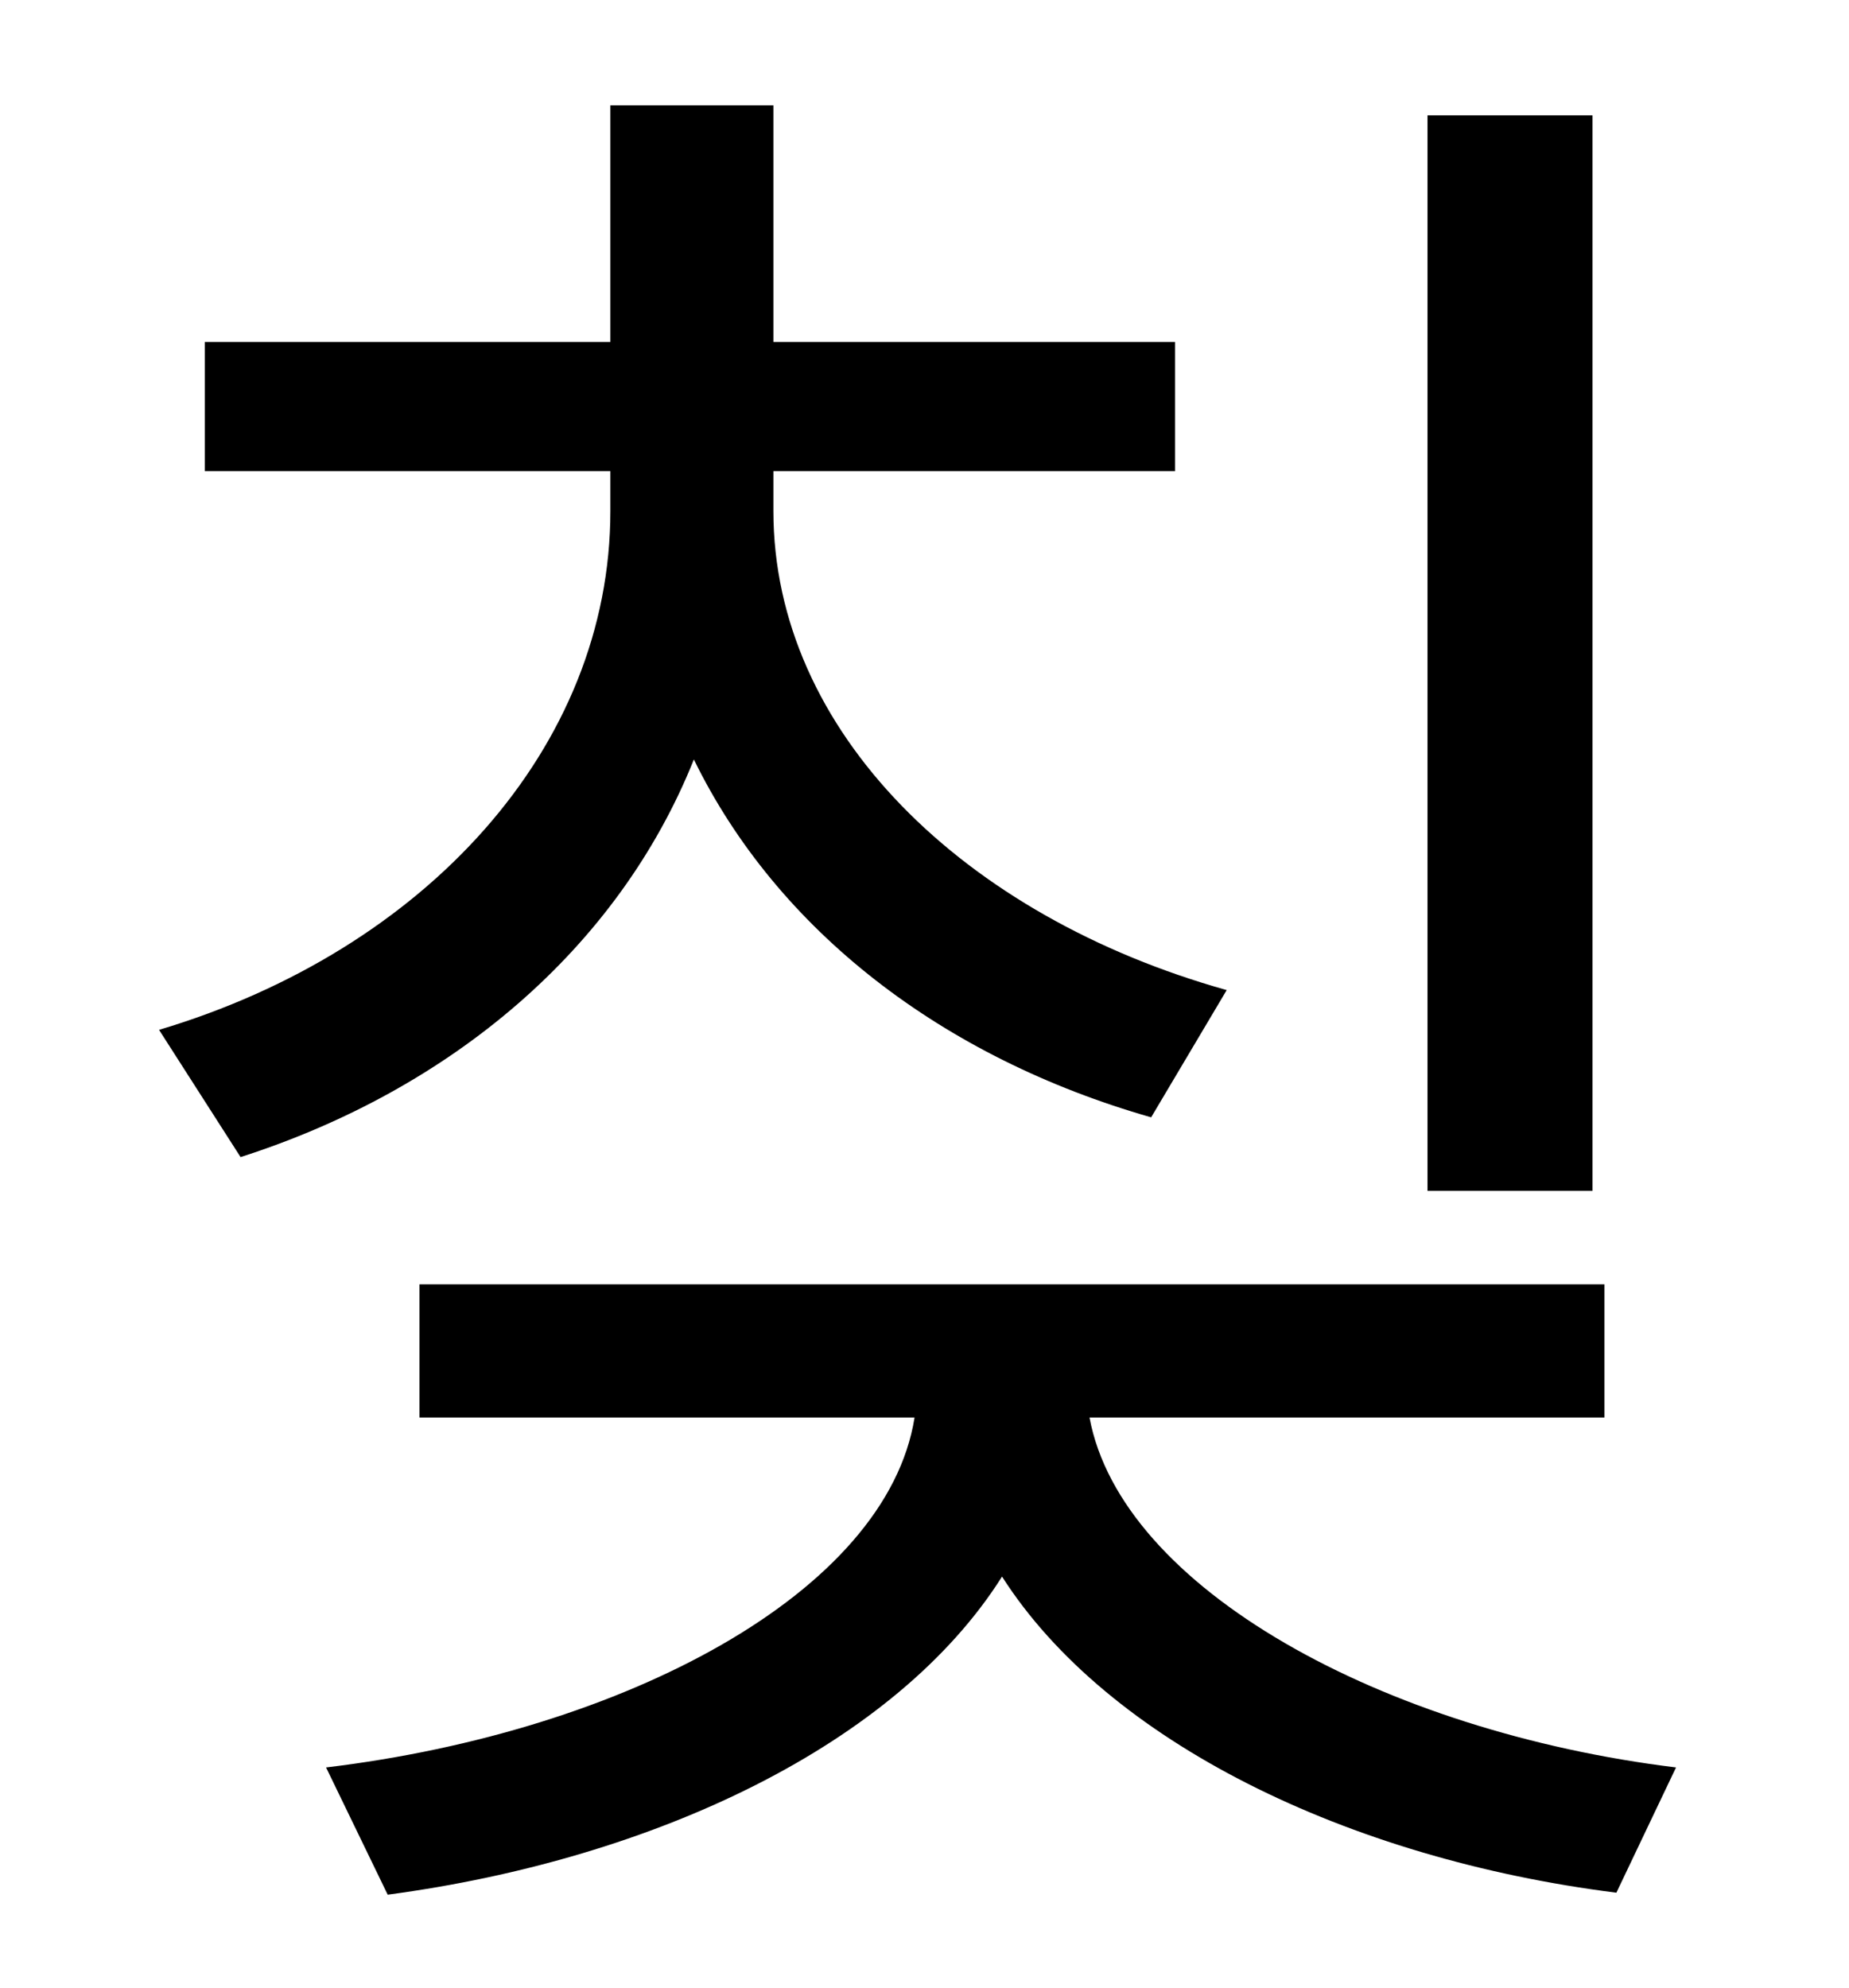 <?xml version="1.0" standalone="no"?>
<!DOCTYPE svg PUBLIC "-//W3C//DTD SVG 1.1//EN" "http://www.w3.org/Graphics/SVG/1.1/DTD/svg11.dtd" >
<svg xmlns="http://www.w3.org/2000/svg" xmlns:xlink="http://www.w3.org/1999/xlink" version="1.1" viewBox="-10 0 930 1000">
   <path fill="currentColor"
d="M791 58v541h-83v-541h83zM607 498l-38 64c-105 -30 -188 -94 -230 -180c-38 95 -122 166 -228 200l-41 -64c134 -40 227 -142 227 -261v-20h-204v-65h204v-119h82v119h202v65h-202v20c0 111 96 204 228 241zM797 713h-259c16 86 148 158 295 176l-30 63
c-135 -17 -256 -76 -309 -159c-53 84 -174 142 -309 160l-31 -64c150 -18 282 -88 296 -176h-249v-67h596v67z" />
</svg>
